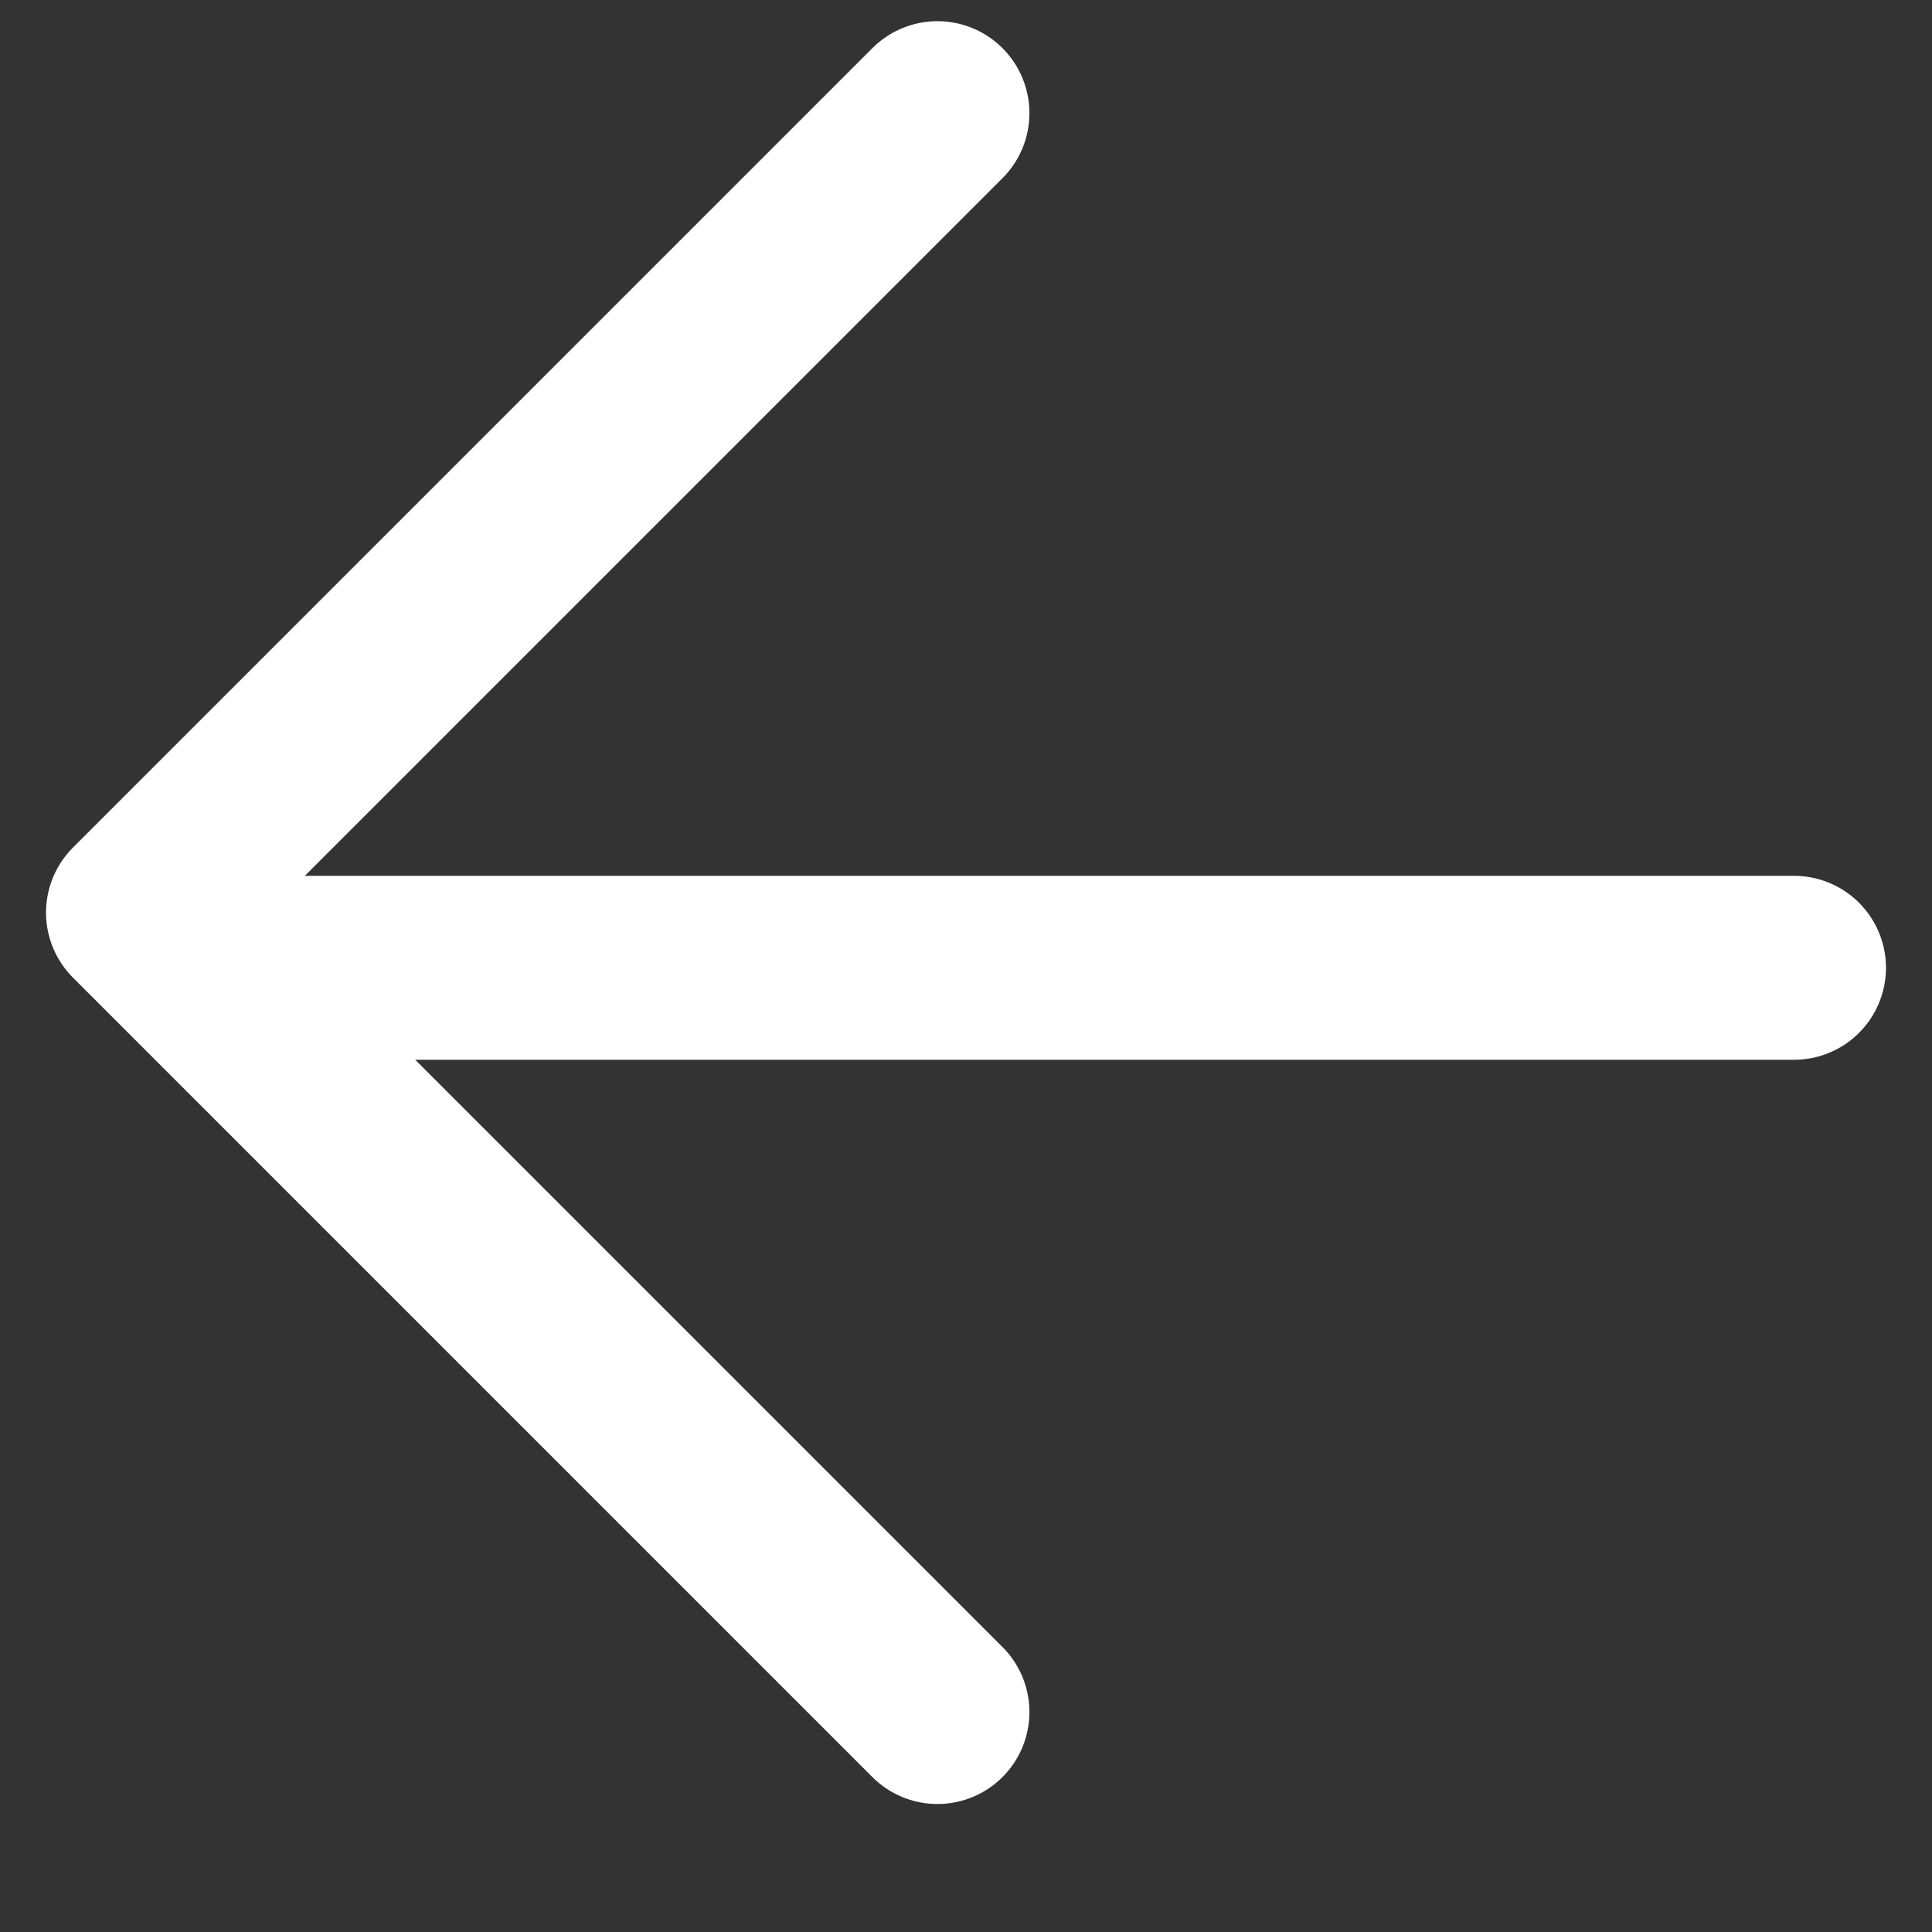 <svg width="14" height="14" viewBox="0 0 14 14" fill="none" xmlns="http://www.w3.org/2000/svg">
<rect x="0" y="0" width="14" height="14" fill="#333333" stroke="none"/>
<path d="M13 7.013H1.414" stroke="white" stroke-width="1.333" stroke-linecap="round" stroke-linejoin="round"/>
<path d="M6.793 0.82L1 6.613L6.793 12.406" stroke="white" stroke-width="1.333" stroke-linecap="round" stroke-linejoin="round"/>
</svg>
